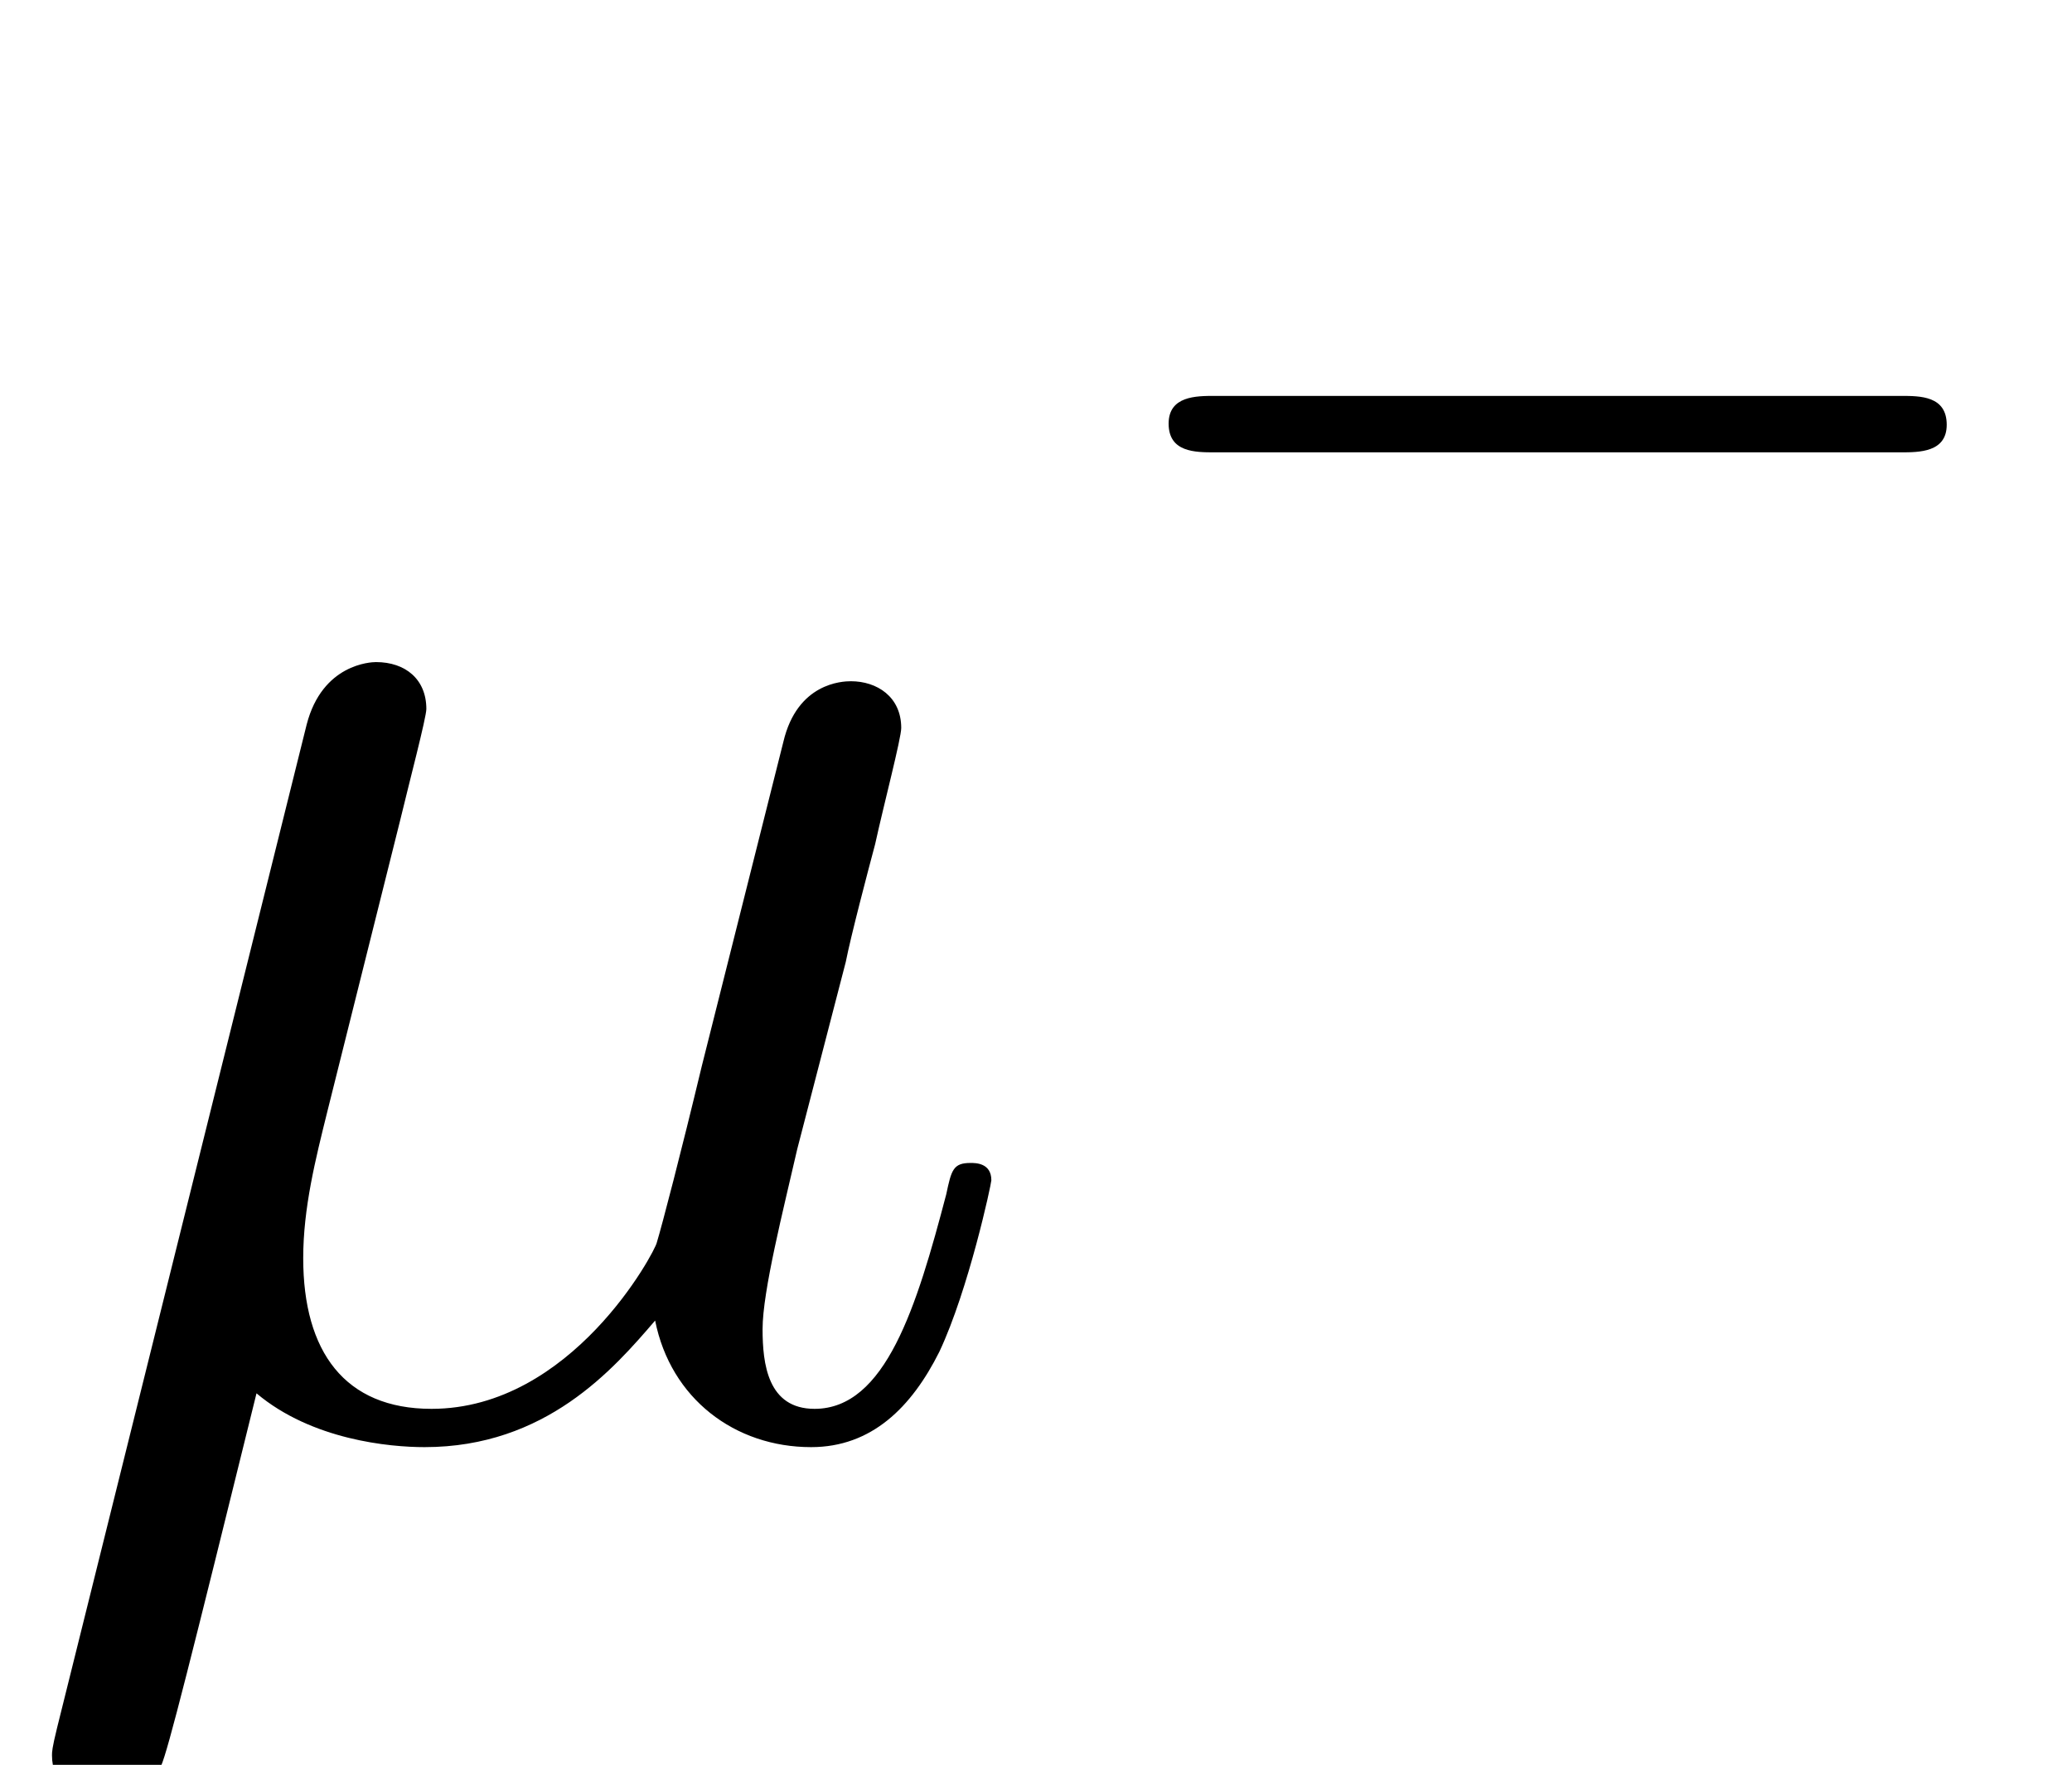 <?xml version='1.0' encoding='UTF-8'?>
<!-- This file was generated by dvisvgm 2.8.1 -->
<svg version='1.1' xmlns='http://www.w3.org/2000/svg' xmlns:xlink='http://www.w3.org/1999/xlink' width='12.553pt' height='10.694pt' viewBox='93.33 -58.09 12.553 10.694'>
<defs>
<path id='g1-0' d='M5.189-1.576C5.3-1.576 5.467-1.576 5.467-1.743C5.467-1.918 5.307-1.918 5.189-1.918H1.032C.921-1.918 .753-1.918 .753-1.75C.753-1.576 .914-1.576 1.032-1.576H5.189Z'/>
<path id='g0-22' d='M2.425-3.685C2.478-3.906 2.583-4.305 2.583-4.357C2.583-4.536 2.457-4.641 2.278-4.641C2.247-4.641 1.953-4.63 1.858-4.263L.346 1.816C.315 1.942 .315 1.963 .315 1.984C.315 2.142 .43 2.268 .609 2.268C.829 2.268 .955 2.079 .976 2.047C1.018 1.953 1.155 1.407 1.554-.21C1.89 .073 2.362 .116 2.572 .116C3.307 .116 3.717-.357 3.969-.651C4.063-.178 4.452 .116 4.914 .116C5.281 .116 5.523-.126 5.691-.462C5.869-.84 6.006-1.48 6.006-1.501C6.006-1.606 5.911-1.606 5.88-1.606C5.775-1.606 5.764-1.564 5.733-1.417C5.554-.735 5.365-.116 4.935-.116C4.651-.116 4.62-.389 4.62-.599C4.62-.829 4.746-1.323 4.83-1.69L5.124-2.824C5.155-2.982 5.26-3.381 5.302-3.538C5.355-3.78 5.46-4.179 5.46-4.242C5.46-4.431 5.313-4.525 5.155-4.525C5.103-4.525 4.83-4.515 4.746-4.158L4.252-2.194C4.126-1.669 4.011-1.228 3.979-1.123C3.969-1.071 3.465-.116 2.614-.116C2.089-.116 1.837-.462 1.837-1.029C1.837-1.333 1.911-1.627 1.984-1.921L2.425-3.685Z'/>
</defs>
<g id='page1'>
<use x='93.33' y='-49.437' xlink:href='#g0-22'/>
<use x='99.657' y='-53.773' xlink:href='#g1-0'/>
</g>
</svg>
